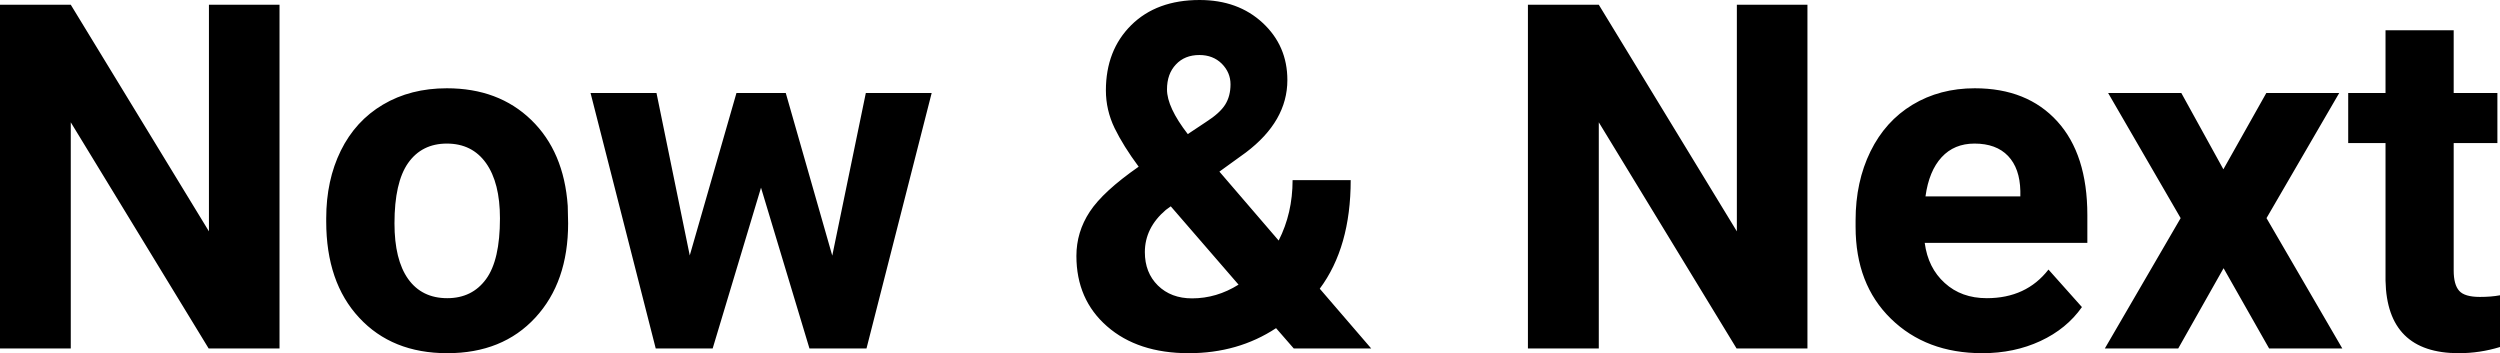 <svg xmlns="http://www.w3.org/2000/svg" viewBox="0 10.35 258.57 36.53" data-asc="0.927734375" width="258.57" height="36.53"><defs/><g fill="#000000"><g transform="translate(0, 0)"><path d="M28.91 46.39L21.58 46.39L7.32 23.00L7.32 46.39L0 46.39L0 10.84L7.32 10.84L21.61 34.28L21.61 10.84L28.91 10.84L28.91 46.39ZM33.74 32.93Q33.74 29.00 35.25 25.93Q36.77 22.85 39.61 21.17Q42.46 19.48 46.22 19.48Q51.56 19.48 54.94 22.75Q58.33 26.03 58.72 31.64L58.76 33.45Q58.76 39.53 55.37 43.20Q51.98 46.88 46.26 46.88Q40.55 46.88 37.15 43.21Q33.74 39.55 33.74 33.25L33.74 32.93M40.80 33.45Q40.80 37.21 42.21 39.20Q43.63 41.19 46.26 41.19Q48.83 41.19 50.27 39.22Q51.71 37.26 51.71 32.93Q51.71 29.25 50.27 27.22Q48.83 25.20 46.22 25.20Q43.63 25.20 42.21 27.21Q40.80 29.22 40.80 33.45ZM86.08 36.79L89.55 19.97L96.36 19.97L89.62 46.39L83.72 46.39L78.71 29.76L73.71 46.39L67.82 46.39L61.08 19.97L67.90 19.97L71.34 36.77L76.17 19.97L81.27 19.97L86.08 36.79ZM111.33 36.82Q111.33 34.35 112.71 32.25Q114.09 30.15 117.77 27.59Q116.19 25.46 115.28 23.60Q114.38 21.73 114.38 19.70Q114.38 15.55 117.00 12.95Q119.63 10.35 124.07 10.35Q128.05 10.35 130.60 12.72Q133.15 15.09 133.15 18.63Q133.15 22.88 128.86 26.12L126.12 28.10L132.25 35.23Q133.69 32.40 133.69 28.98L139.70 28.98Q139.70 35.91 136.50 40.21L141.82 46.39L133.81 46.39L131.98 44.29Q128.05 46.88 122.95 46.88Q117.68 46.88 114.50 44.10Q111.33 41.33 111.33 36.82M123.29 41.21Q125.83 41.21 128.10 39.79L121.09 31.69L120.58 32.06Q118.41 33.91 118.41 36.43Q118.41 38.55 119.76 39.88Q121.12 41.21 123.29 41.21M120.70 19.60Q120.70 21.44 122.85 24.22L124.73 22.97Q126.17 22.05 126.72 21.17Q127.27 20.29 127.27 19.07Q127.27 17.85 126.37 16.94Q125.46 16.04 124.05 16.04Q122.53 16.04 121.62 17.02Q120.70 17.99 120.70 19.60ZM186.94 46.39L179.61 46.39L165.36 23.00L165.36 46.39L158.03 46.39L158.03 10.84L165.36 10.84L179.64 34.28L179.64 10.84L186.94 10.84L186.94 46.39ZM205.03 46.88Q199.22 46.88 195.57 43.31Q191.92 39.75 191.92 33.81L191.92 33.13Q191.92 29.15 193.46 26.01Q195.00 22.88 197.81 21.18Q200.63 19.48 204.25 19.48Q209.67 19.48 212.78 22.90Q215.89 26.32 215.89 32.59L215.89 35.47L199.07 35.47Q199.41 38.06 201.14 39.62Q202.86 41.19 205.49 41.19Q209.57 41.19 211.87 38.23L215.33 42.11Q213.75 44.36 211.04 45.62Q208.33 46.88 205.03 46.88M204.22 25.20Q202.12 25.20 200.82 26.61Q199.51 28.03 199.15 30.66L208.96 30.66L208.96 30.10Q208.91 27.76 207.69 26.48Q206.47 25.20 204.22 25.20ZM229.96 27.86L234.40 19.97L241.94 19.97L234.42 32.91L242.26 46.39L234.69 46.39L229.98 38.09L225.29 46.39L217.70 46.39L225.54 32.91L218.04 19.97L225.61 19.97L229.96 27.86ZM253.78 13.48L253.78 19.97L258.30 19.97L258.30 25.15L253.78 25.15L253.78 38.33Q253.78 39.79 254.35 40.43Q254.91 41.06 256.49 41.06Q257.67 41.06 258.57 40.89L258.57 46.24Q256.49 46.88 254.30 46.88Q246.88 46.88 246.73 39.38L246.73 25.15L242.87 25.15L242.87 19.97L246.73 19.97L246.73 13.48L253.78 13.48Z"/></g></g></svg>